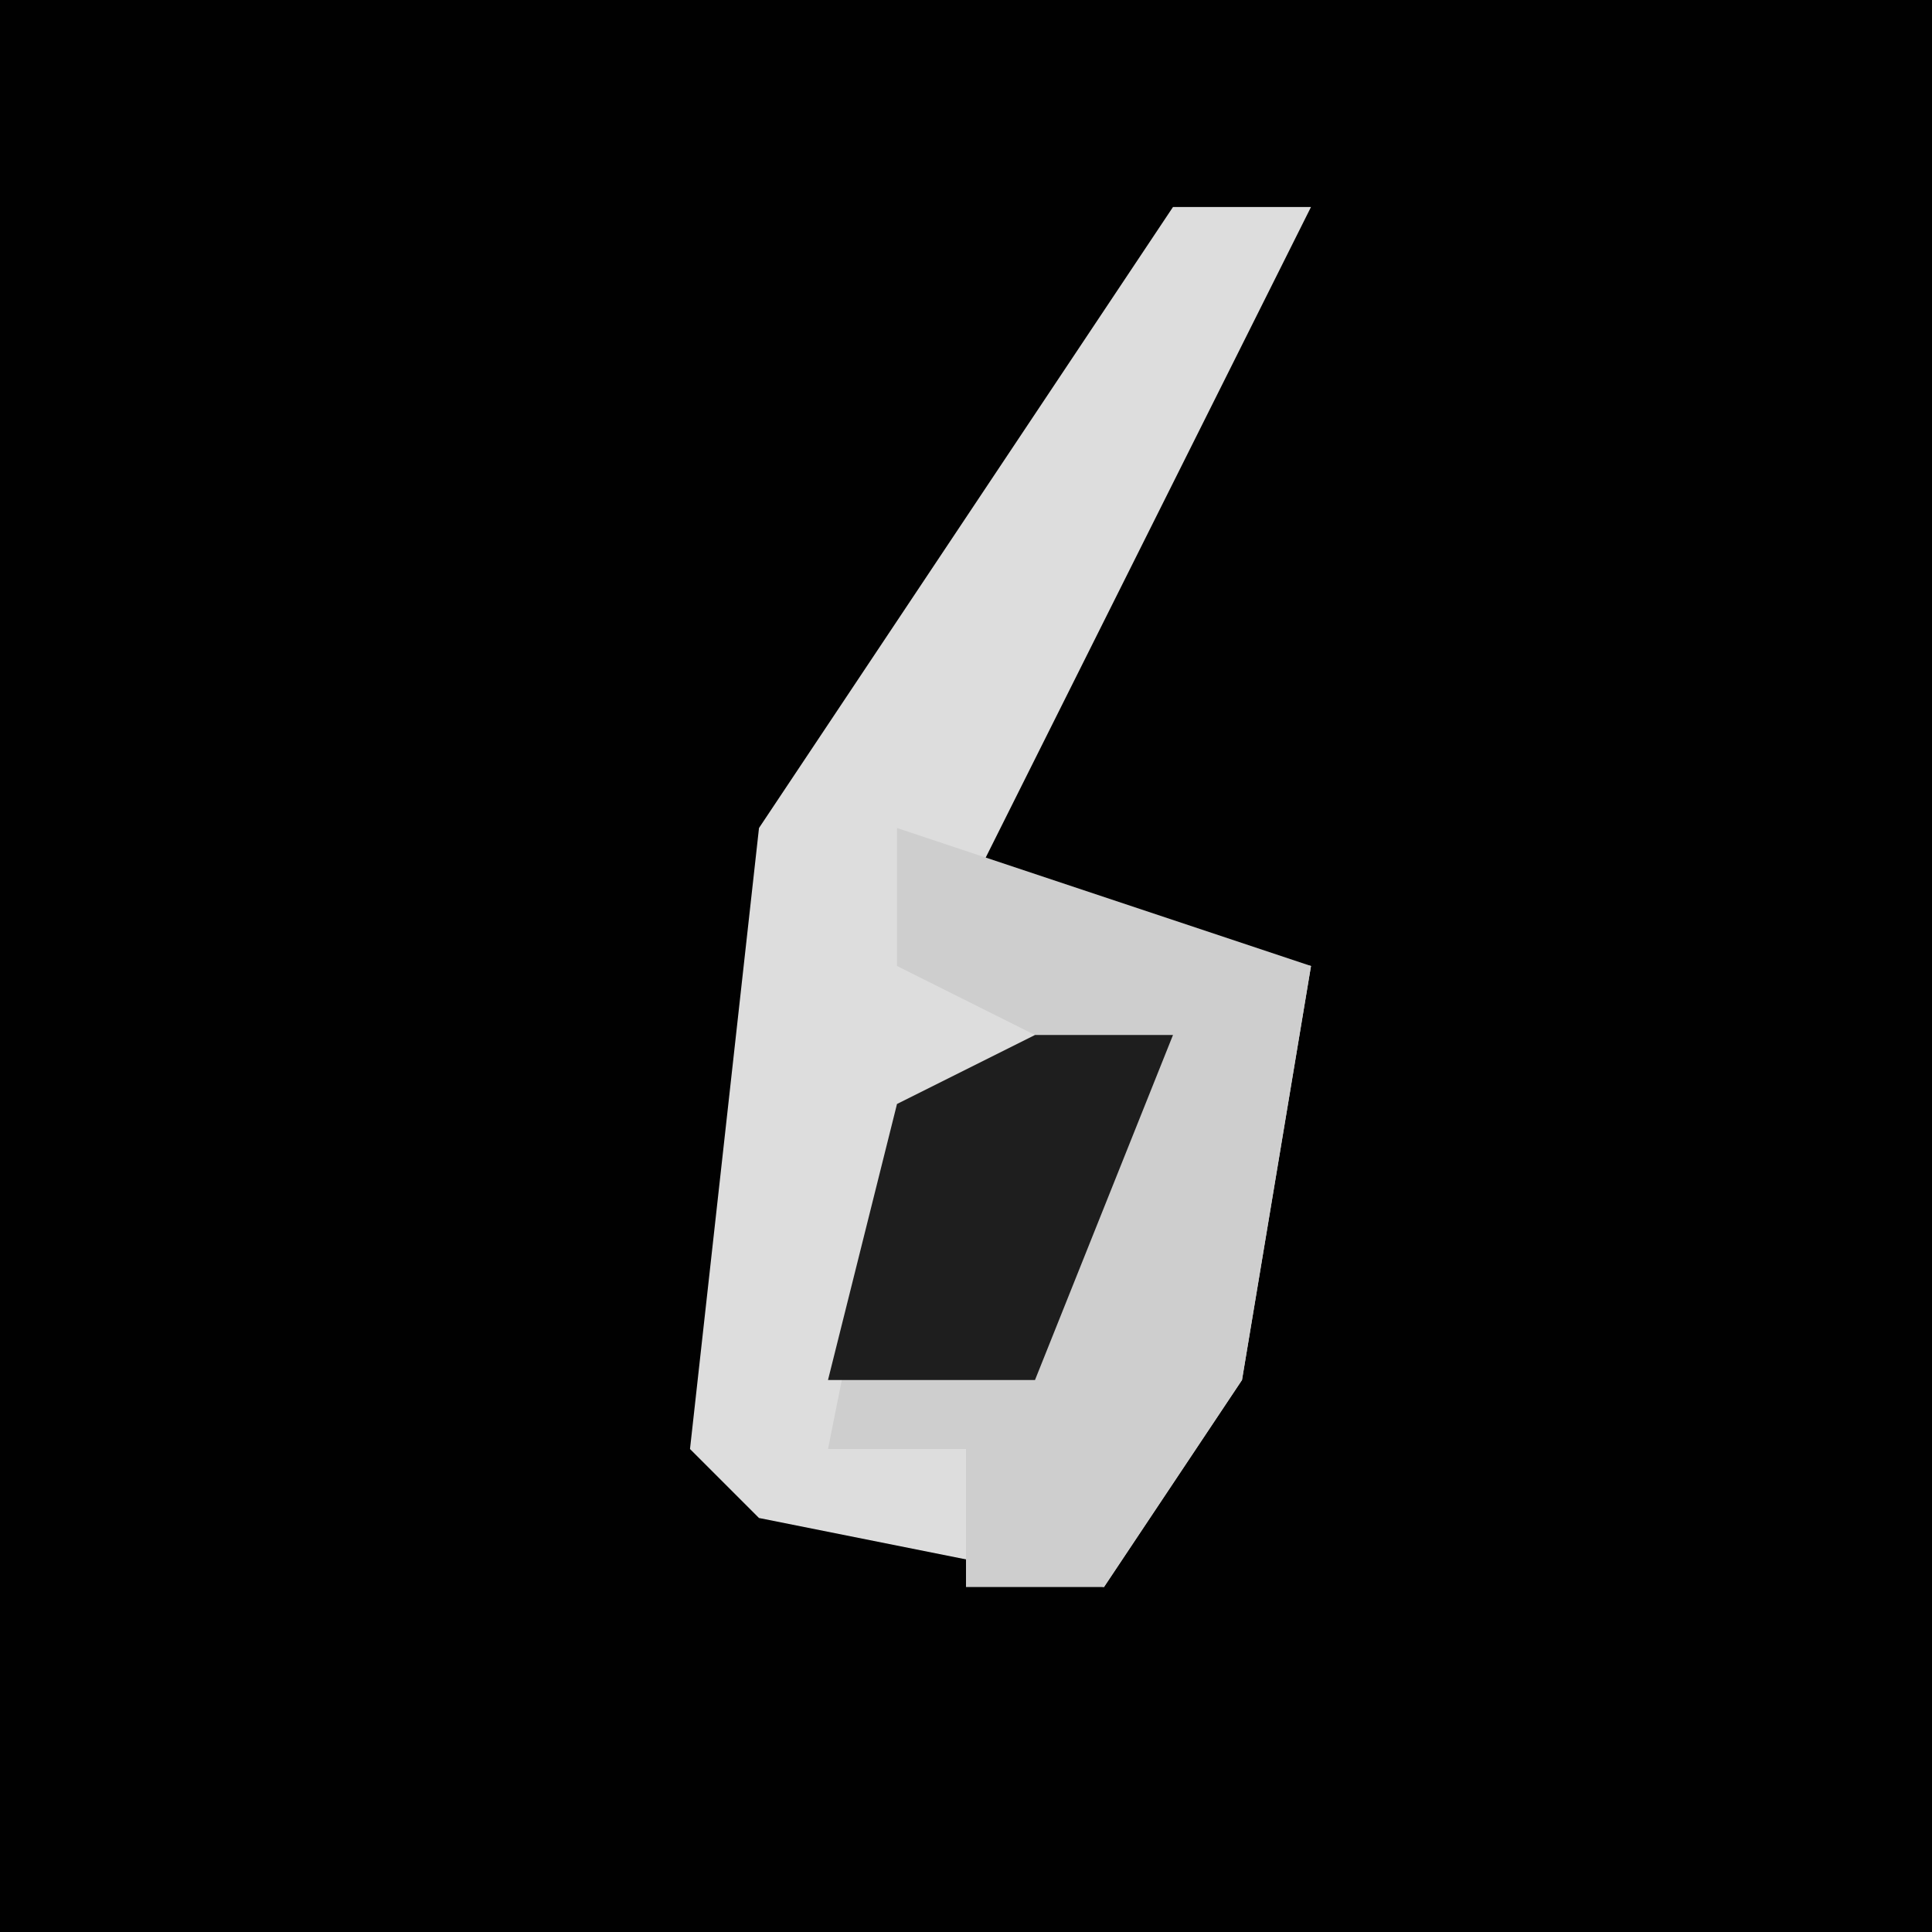 <?xml version="1.0" encoding="UTF-8"?>
<svg version="1.1" xmlns="http://www.w3.org/2000/svg" width="28" height="28">
<path d="M0,0 L28,0 L28,28 L0,28 Z " fill="#010101" transform="translate(0,0)"/>
<path d="M0,0 L2,0 L0,4 L-3,10 L2,11 L1,17 L-1,20 L-6,19 L-7,18 L-6,9 Z " fill="#DDDDDD" transform="translate(17,3)"/>
<path d="M0,0 L6,2 L5,8 L3,11 L1,11 L1,9 L-1,9 L0,4 L2,3 L0,2 Z " fill="#CECECE" transform="translate(13,12)"/>
<path d="M0,0 L2,0 L0,5 L-3,5 L-2,1 Z " fill="#1E1E1E" transform="translate(15,15)"/>
</svg>
